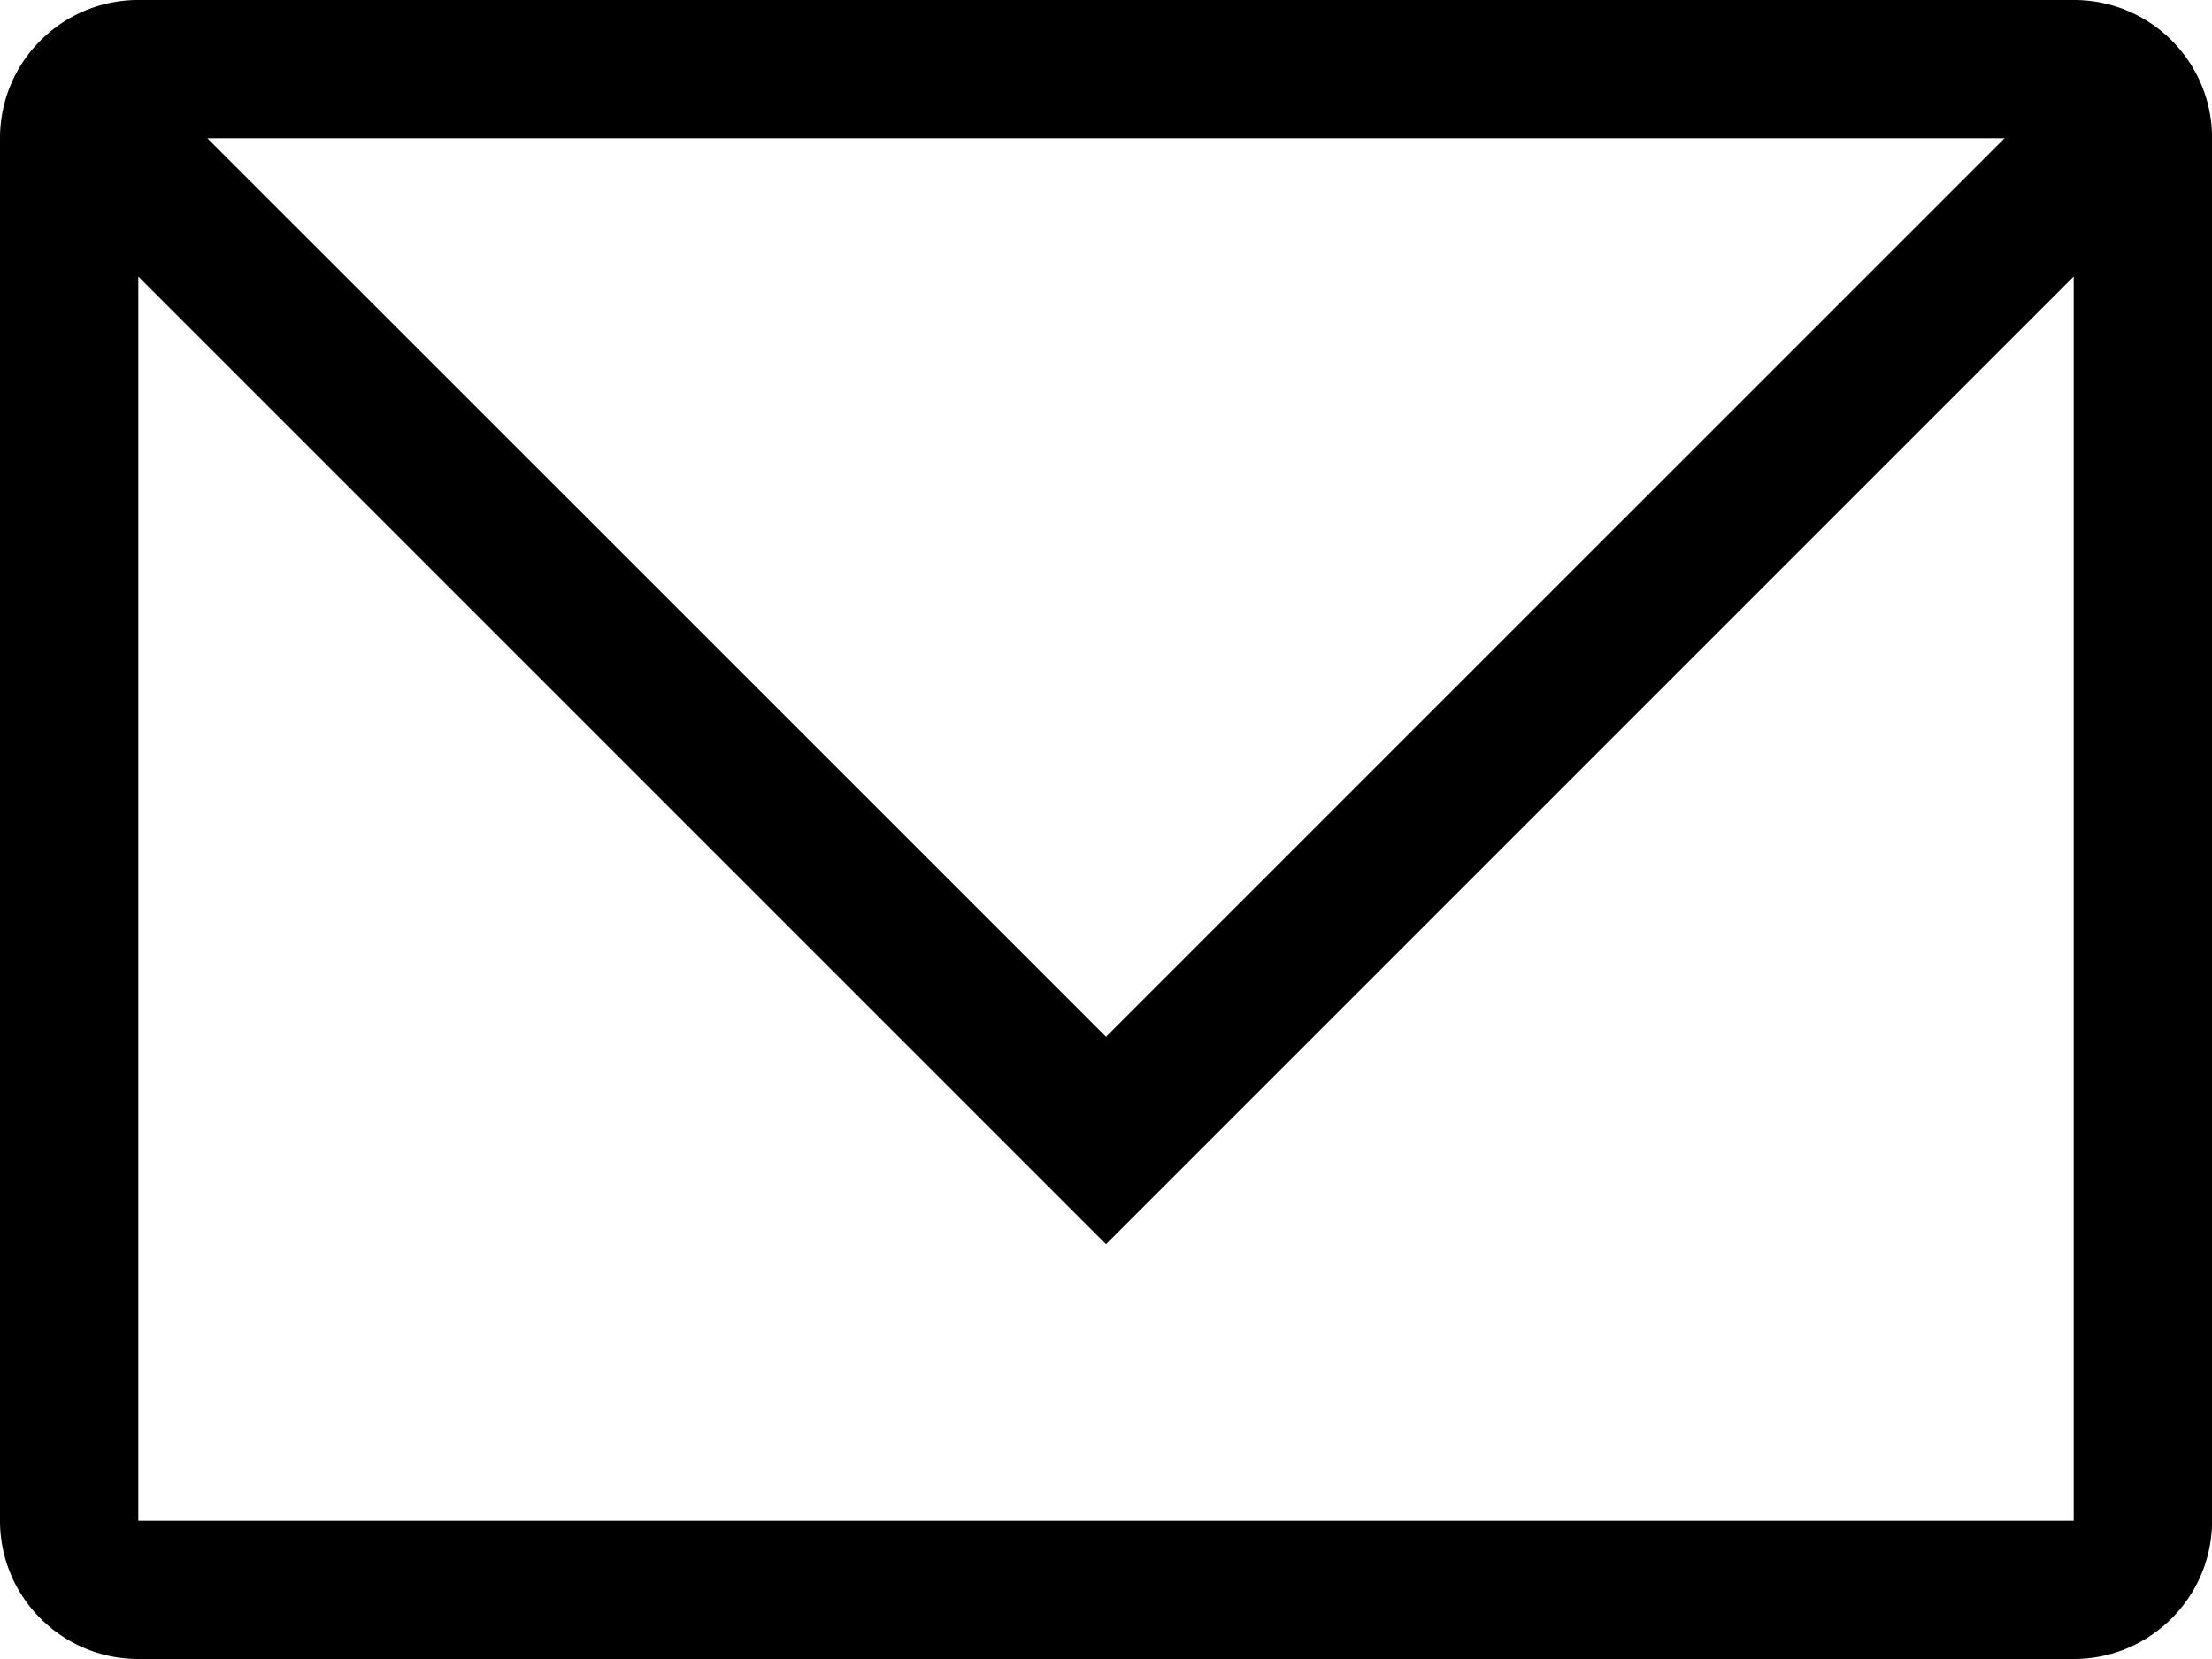 <svg xmlns="http://www.w3.org/2000/svg" width="23" height="17.25" viewBox="0 0 23 17.25"><path d="M21.562 0H1.438C.644 0 0 .643 0 1.437v14.375c0 .794.644 1.438 1.438 1.438h20.125c.794 0 1.438-.644 1.438-1.438V1.437A1.435 1.435 0 0 0 21.57 0zm-.718 1.437L11.5 10.78 2.156 1.438h18.688zm.718 14.375H1.438V2.875L11.5 12.937 21.562 2.875v12.937z"/></svg>